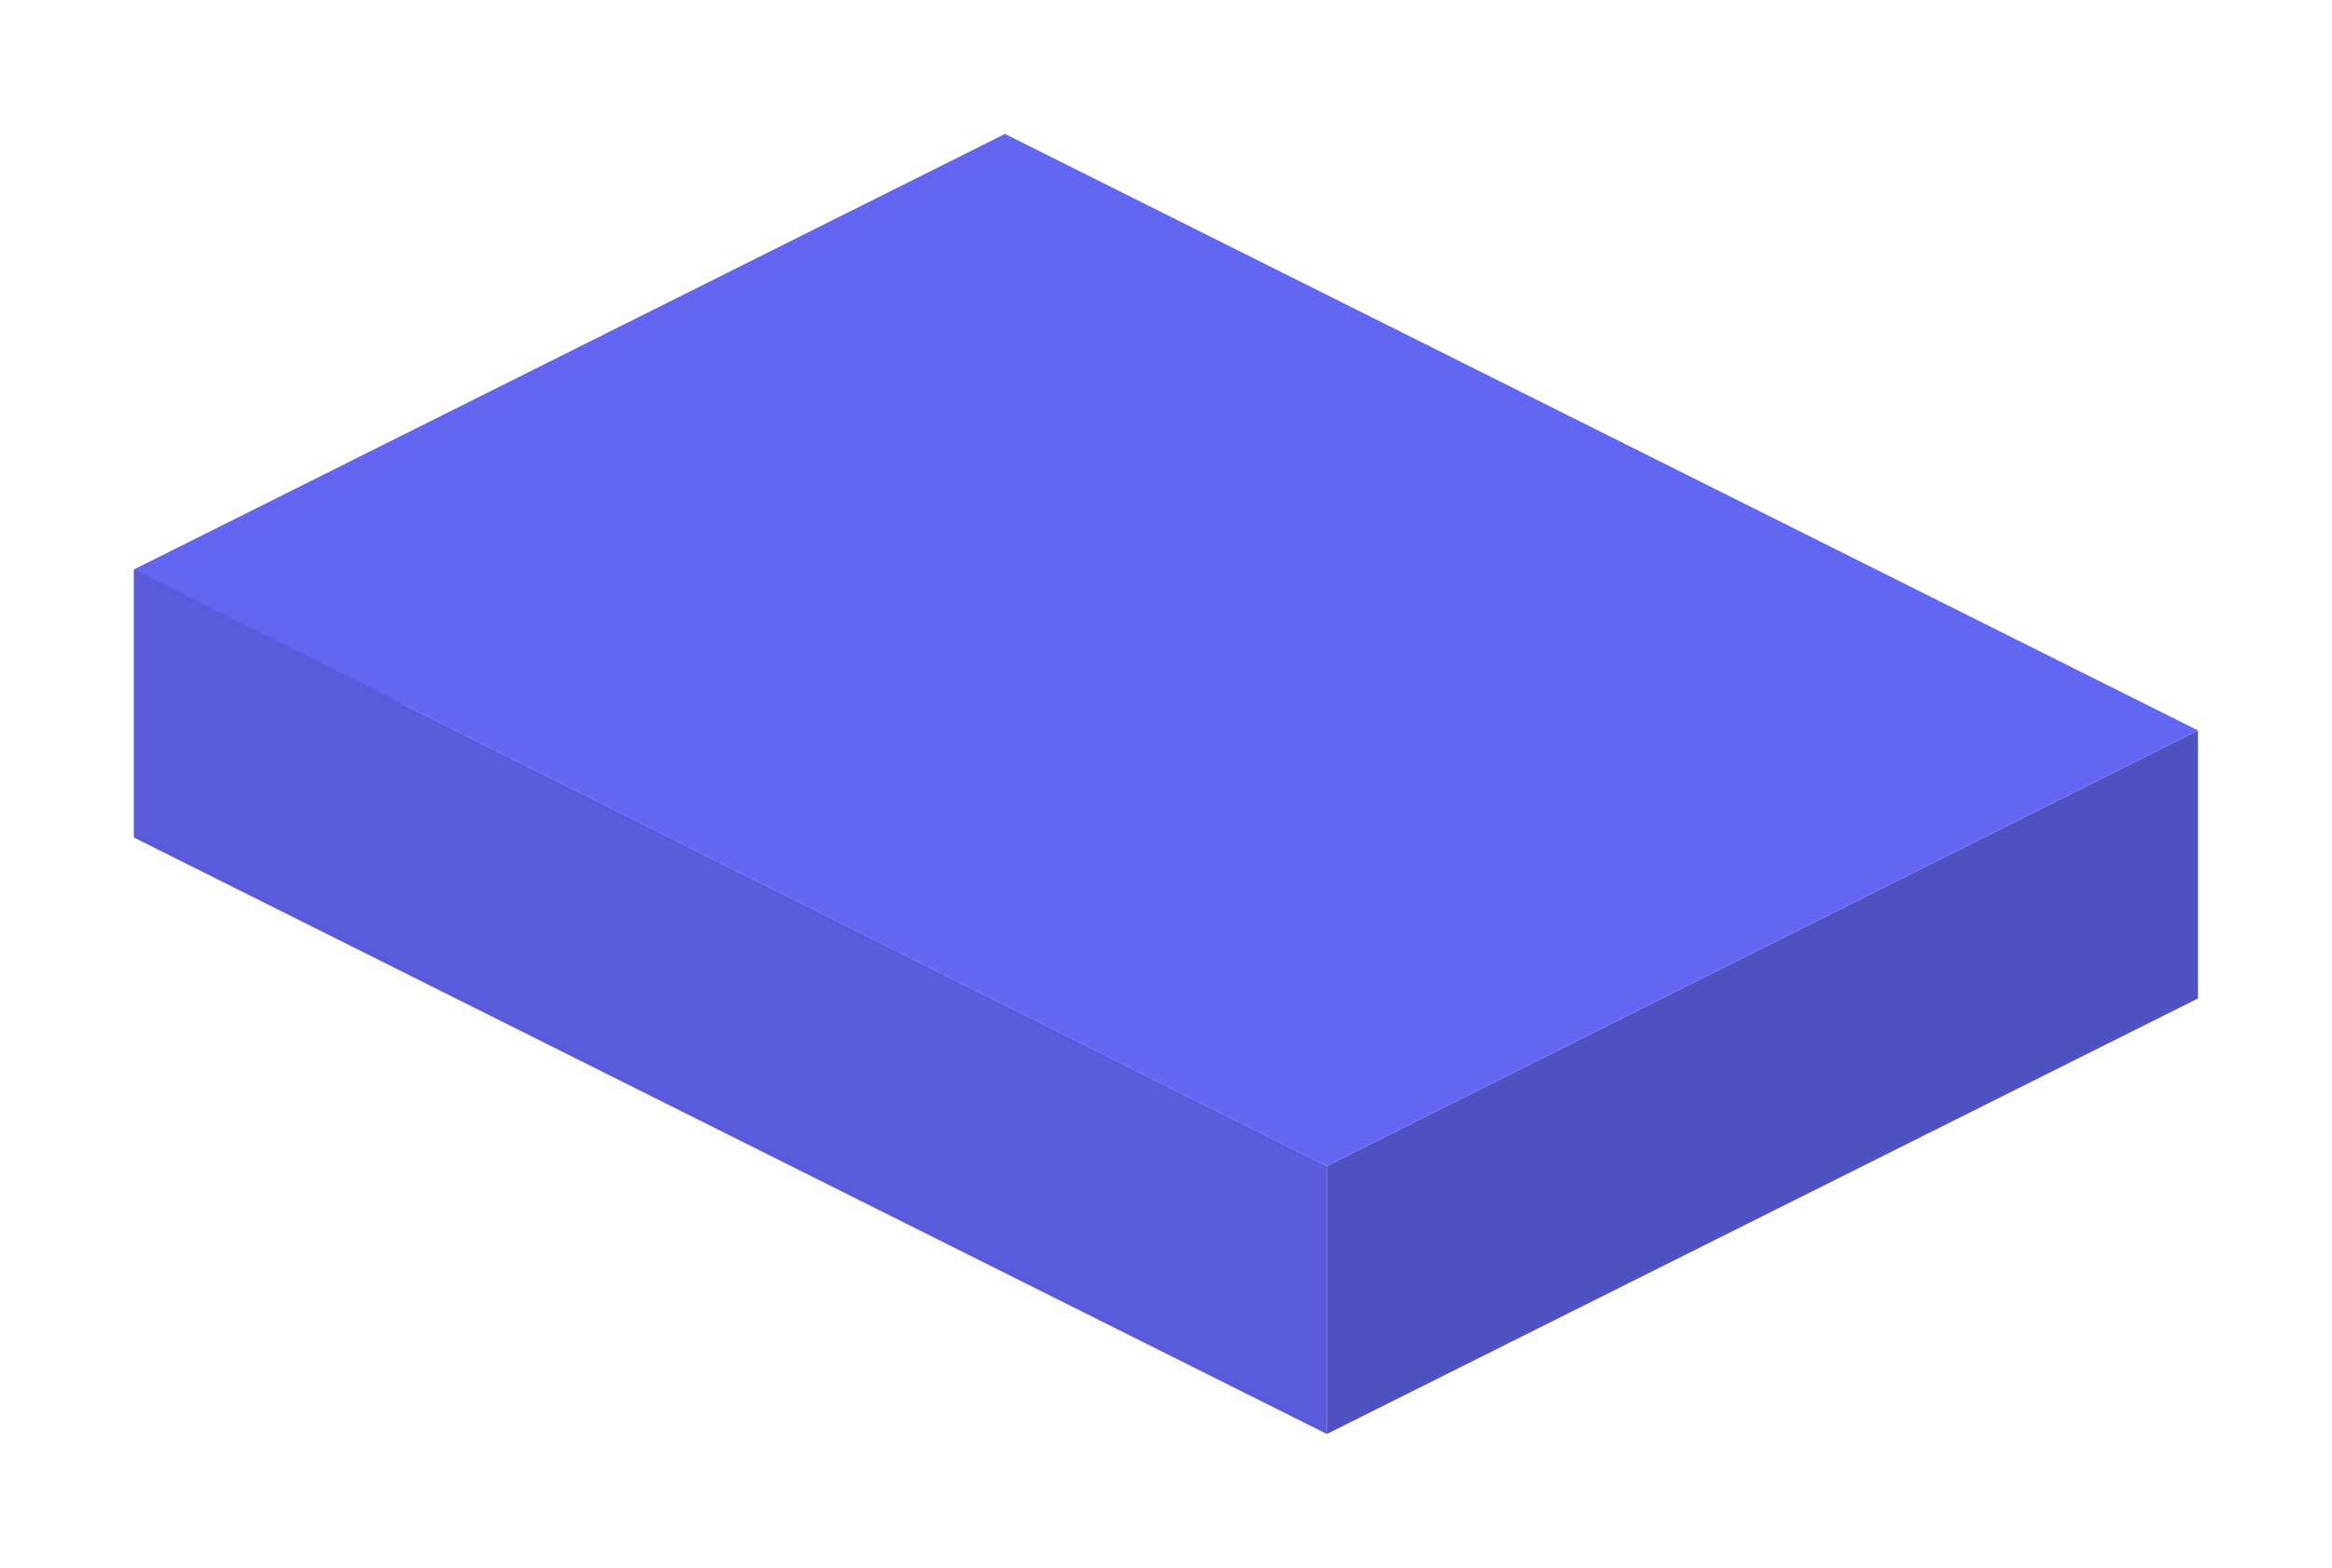 <svg xmlns="http://www.w3.org/2000/svg" viewBox="0 0 174 117">
      <polygon points="75,10 10,42.5 10,62.5 75,30" fill="#4f51c0" />
<polygon points="10,42.5 99,87 99,107 10,62.5" fill="#595bd8" />
<polygon points="164,54.5 99,87 99,107 164,74.5" fill="#4f51c0" />
      <polygon points="75,10 164,54.5 99,87 10,42.5" fill="#6366F1" />
      
    </svg>